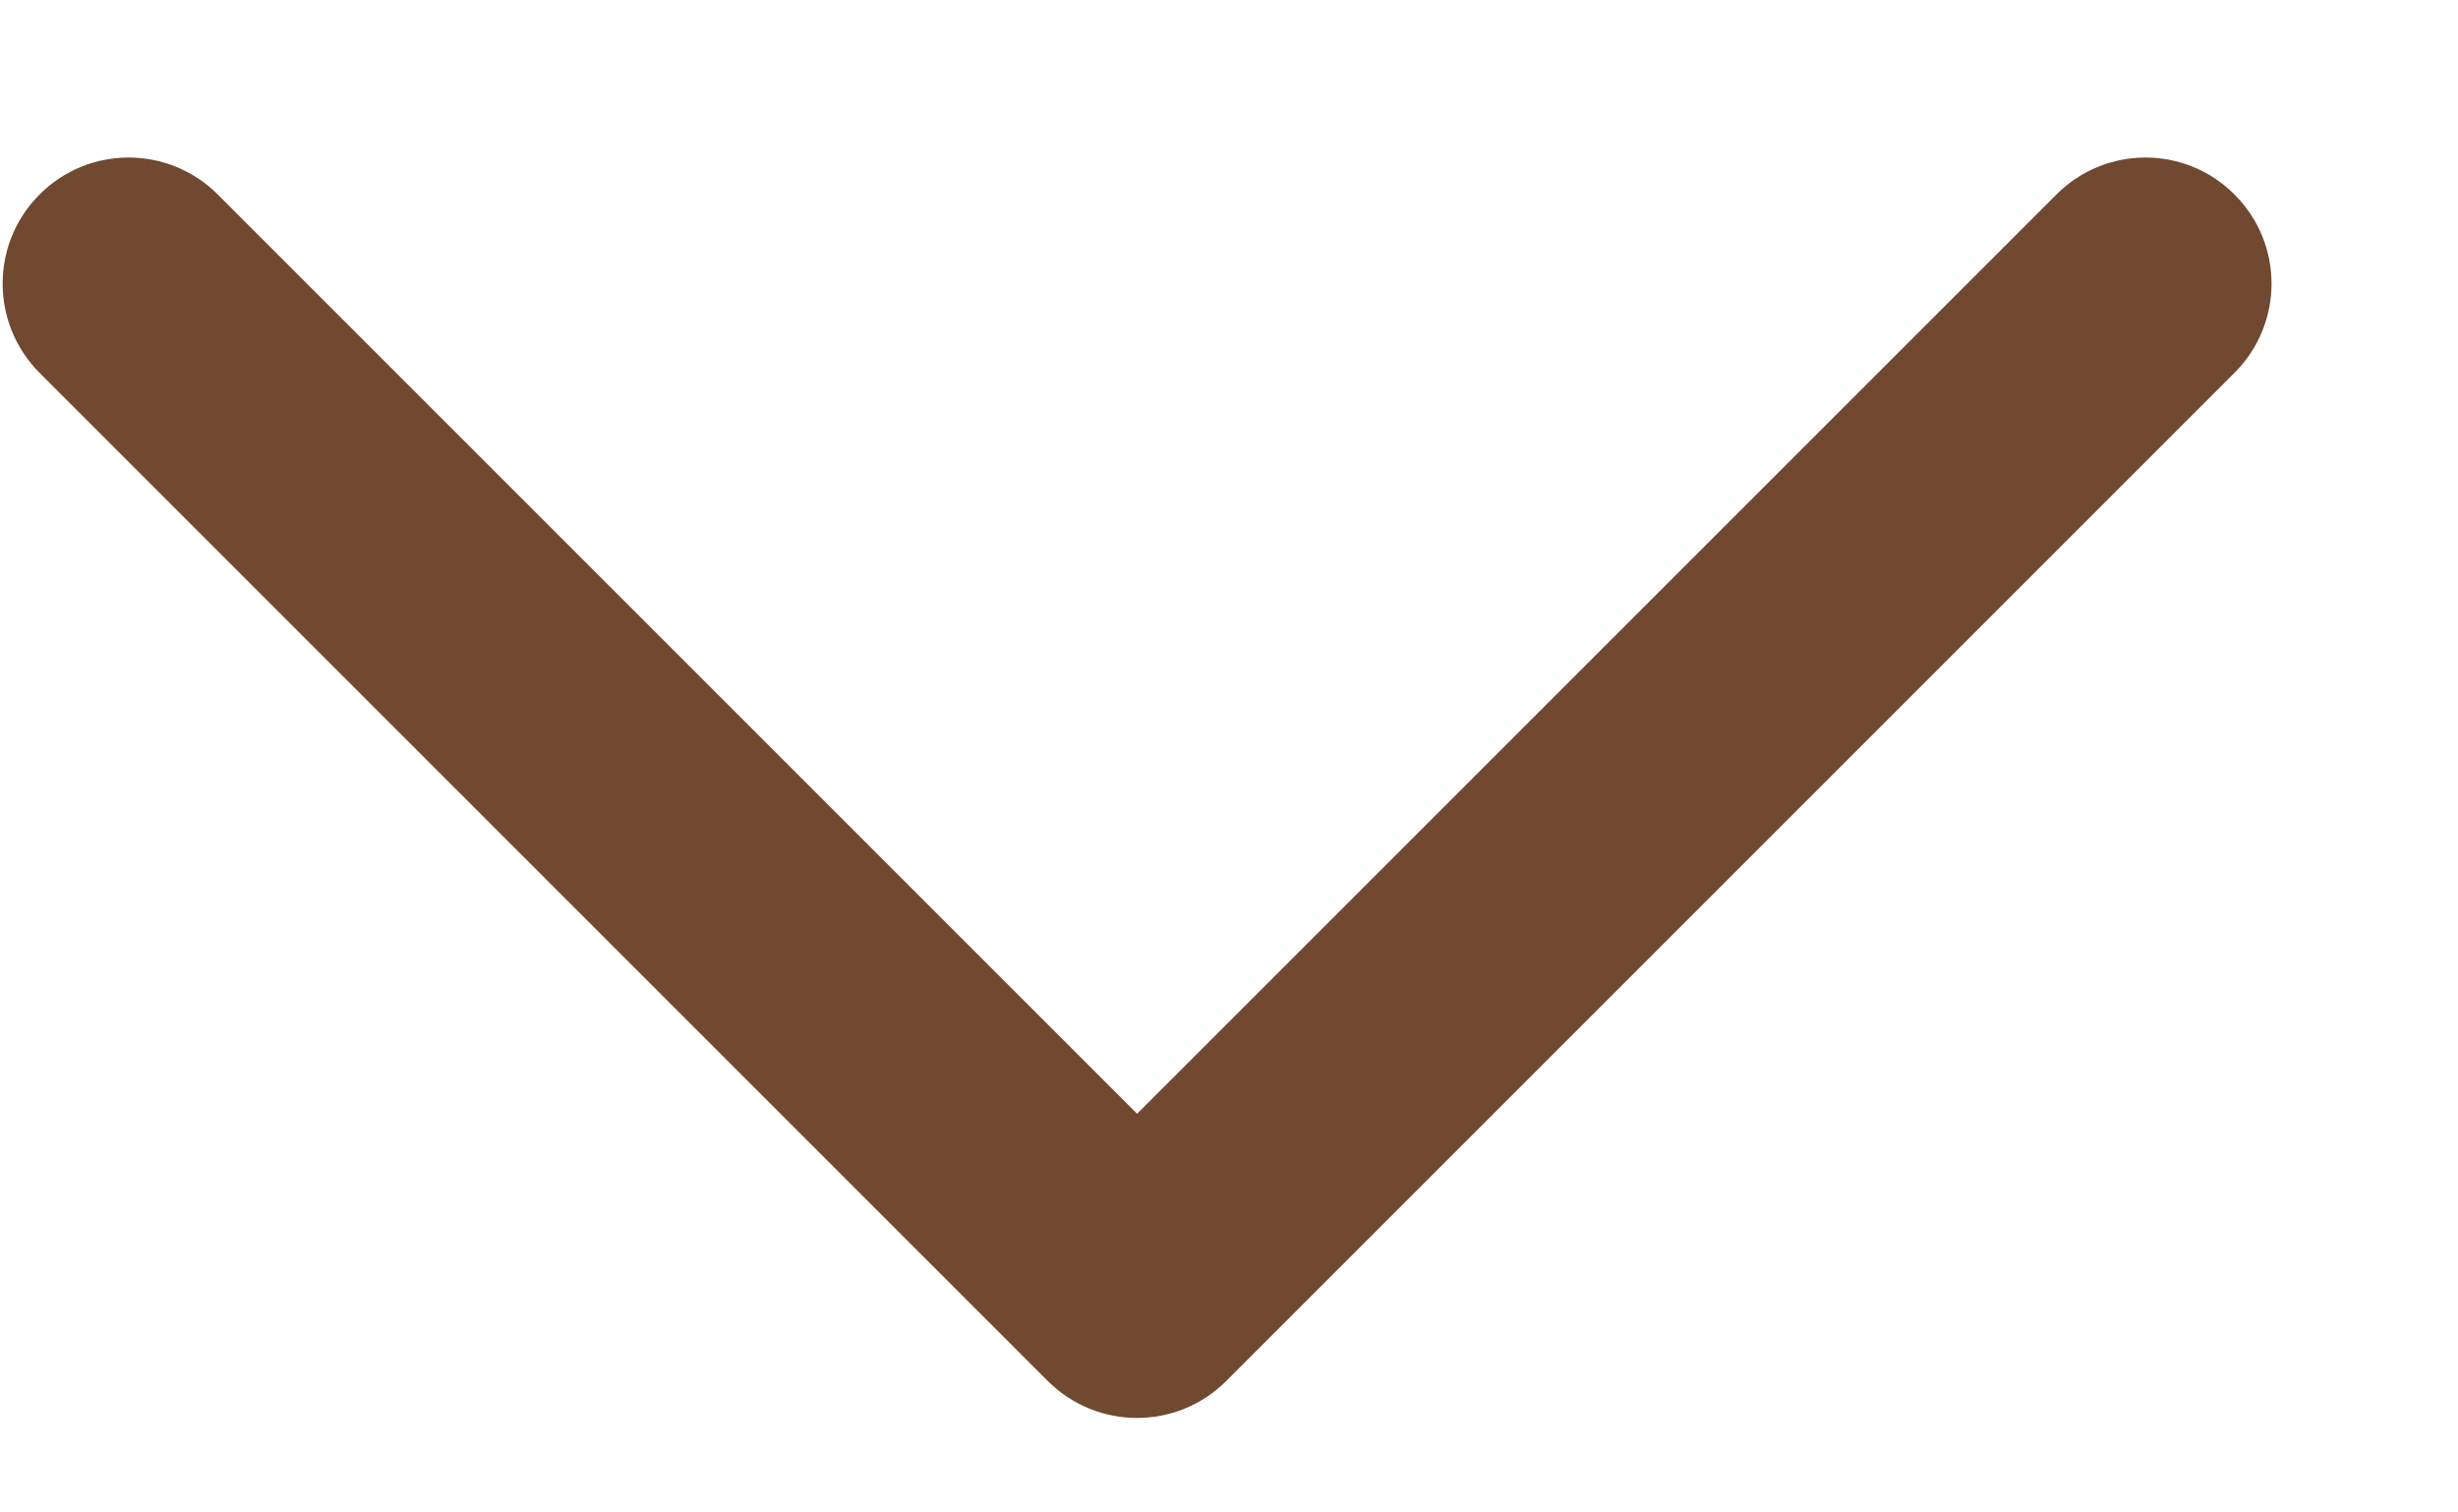 <svg width="13" height="8" viewBox="0 0 13 8" fill="none" xmlns="http://www.w3.org/2000/svg">
<path fill-rule="evenodd" clip-rule="evenodd" d="M0.209 1.029C0.469 0.768 0.891 0.768 1.152 1.029L6.014 5.891L10.876 1.029C11.136 0.768 11.558 0.768 11.818 1.029C12.079 1.289 12.079 1.711 11.818 1.972L6.485 7.305C6.225 7.565 5.803 7.565 5.542 7.305L0.209 1.972C-0.051 1.711 -0.051 1.289 0.209 1.029Z" fill="#714830"/>
</svg>
